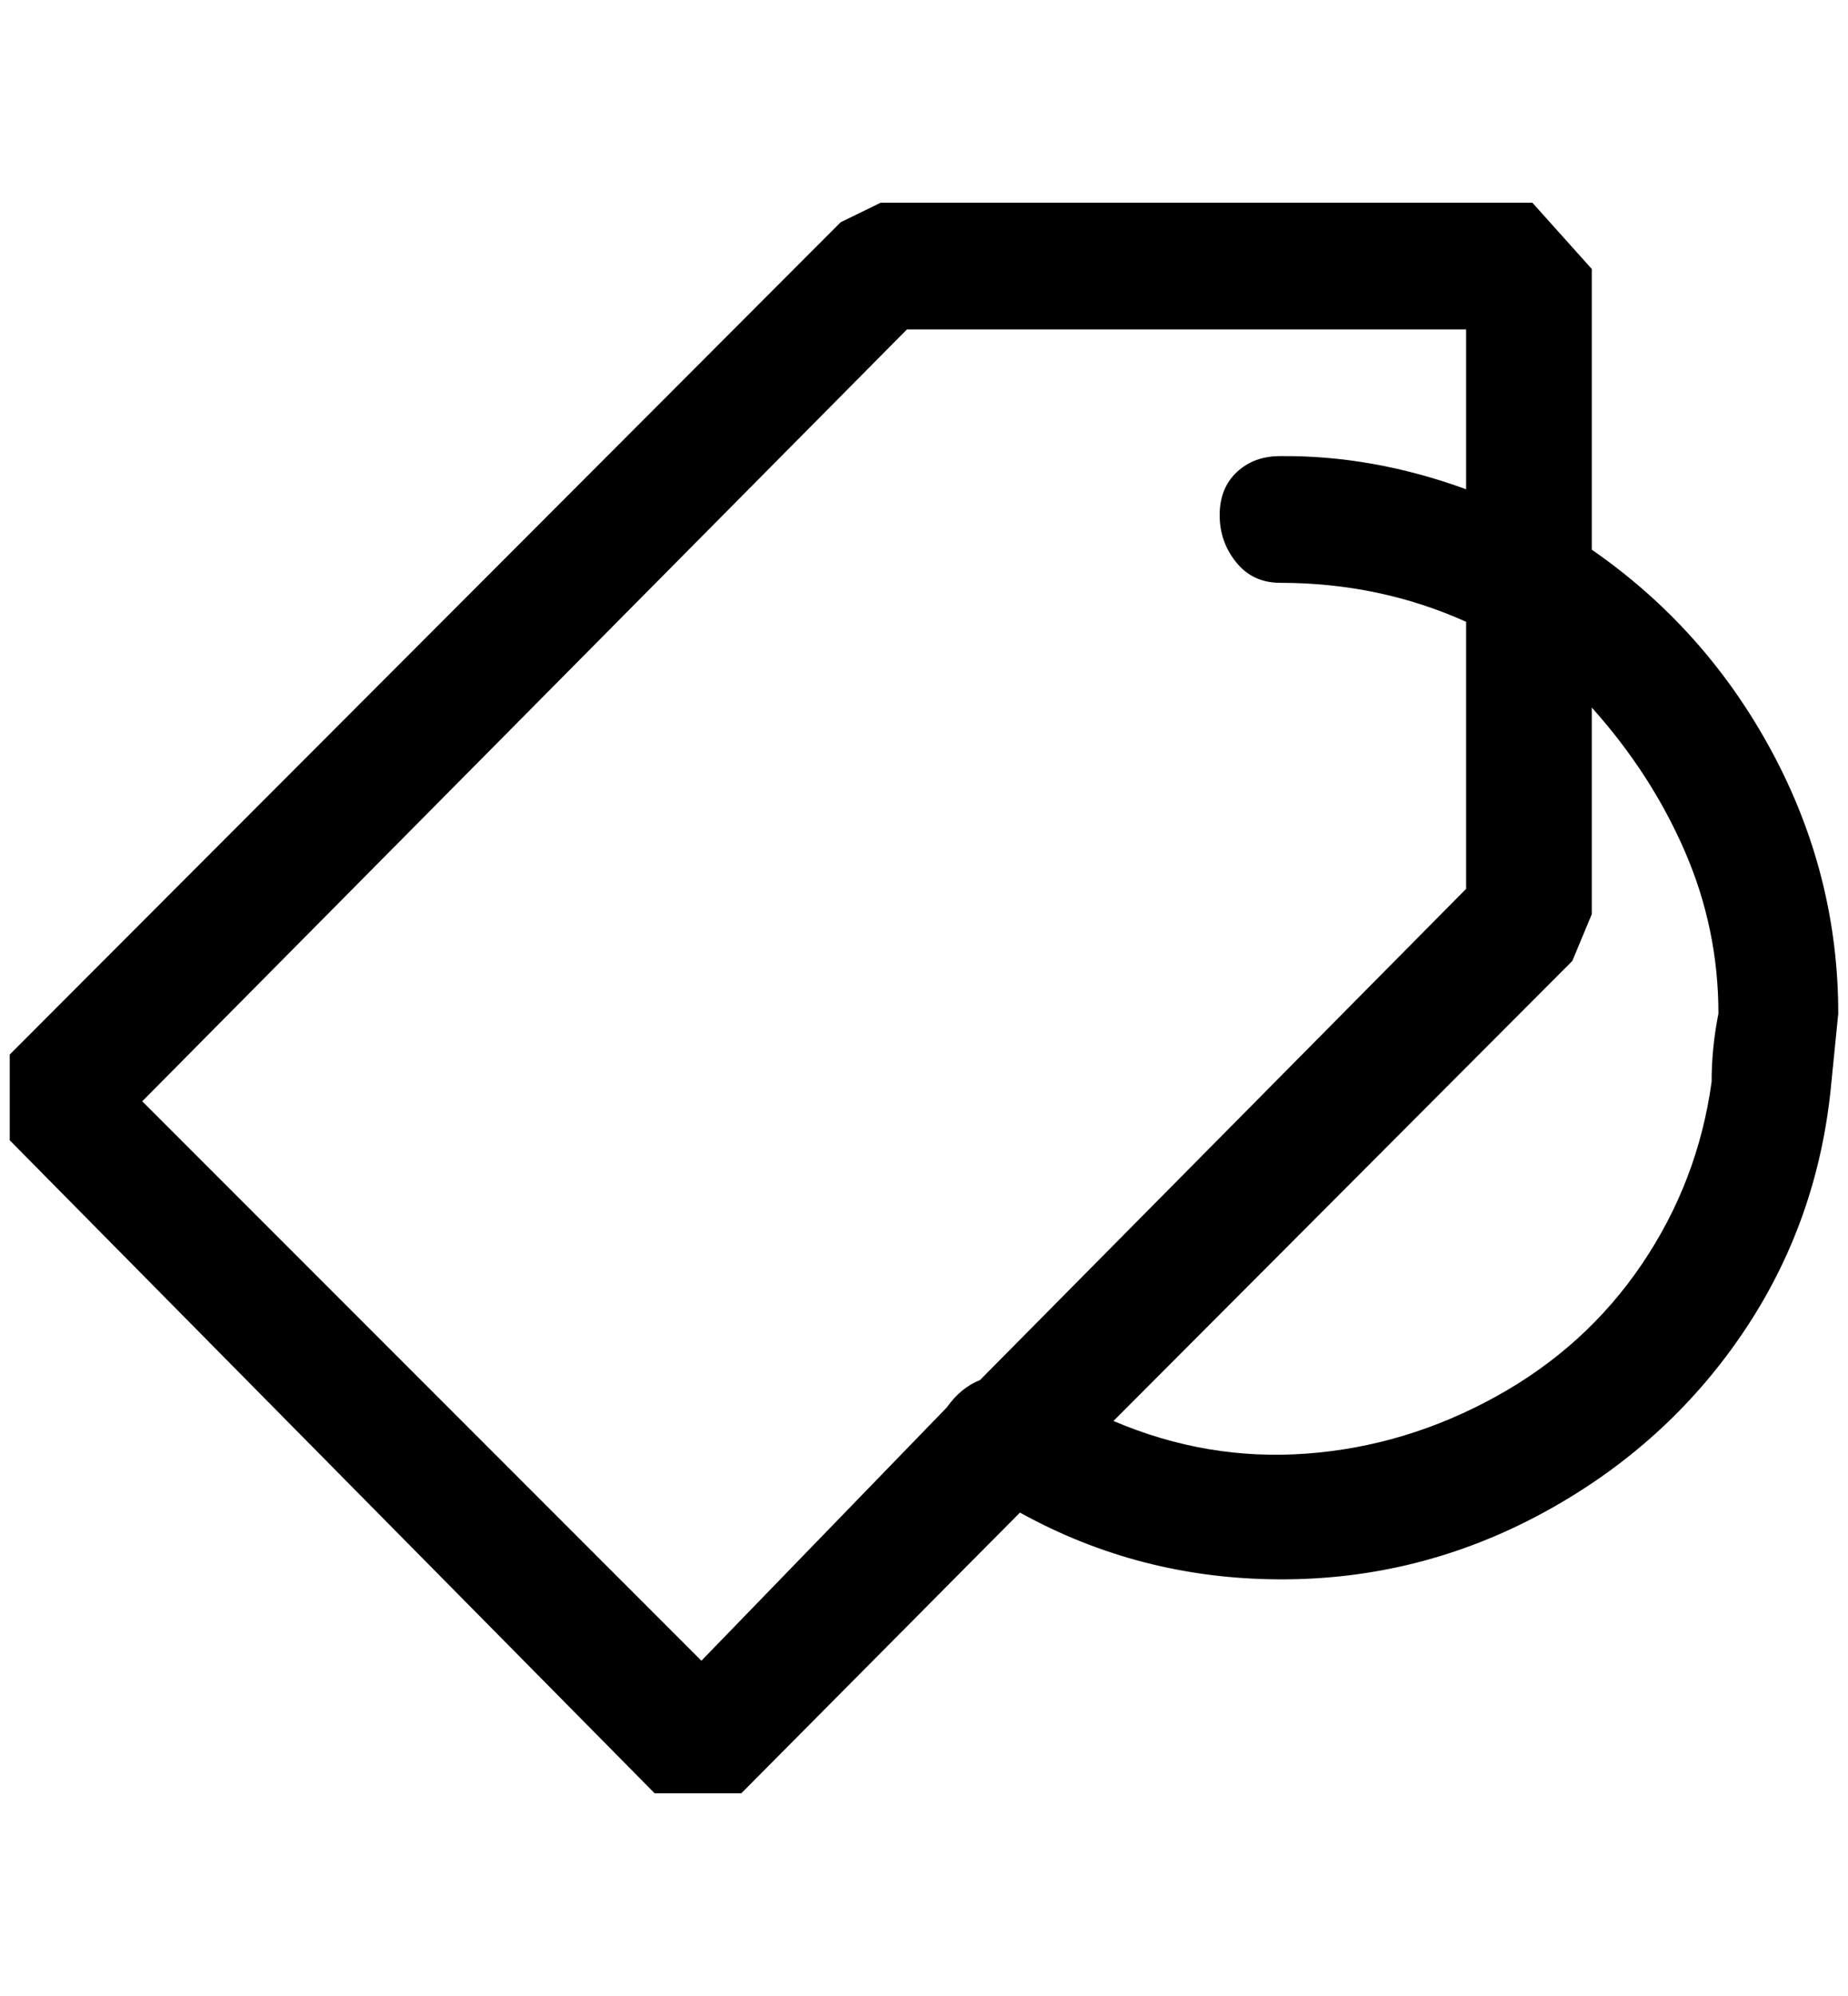 <?xml version="1.0" standalone="no"?>
<!DOCTYPE svg PUBLIC "-//W3C//DTD SVG 1.1//EN" "http://www.w3.org/Graphics/SVG/1.1/DTD/svg11.dtd" >
<svg xmlns="http://www.w3.org/2000/svg" xmlns:xlink="http://www.w3.org/1999/xlink" version="1.1" viewBox="-10 0 1897 2048">
   <path fill="currentColor"
d="M1563 208h-669l-41 20l-853 854v88l662 670h89l286 -288q123 68 266.5 68.5t270 -68t205 -184t91.5 -258.5l7 -70q0 -142 -68 -268.5t-185 -207.5v-288zM1495 502q-96 -35 -191 -34q-27 0 -44.5 16.5t-17.5 44t17 48.5t45 21q102 0 191 40v274l-499 504q-20 8 -34 28
l-252 260l-574 -574l785 -792h574v164zM1624 726q61 68 95.5 147.5t34.5 166.5q-7 35 -7 70q-14 102 -71.5 187t-150 136t-194.5 58.5t-198 -33.5l471 -472l20 -48v-212z" />
</svg>

